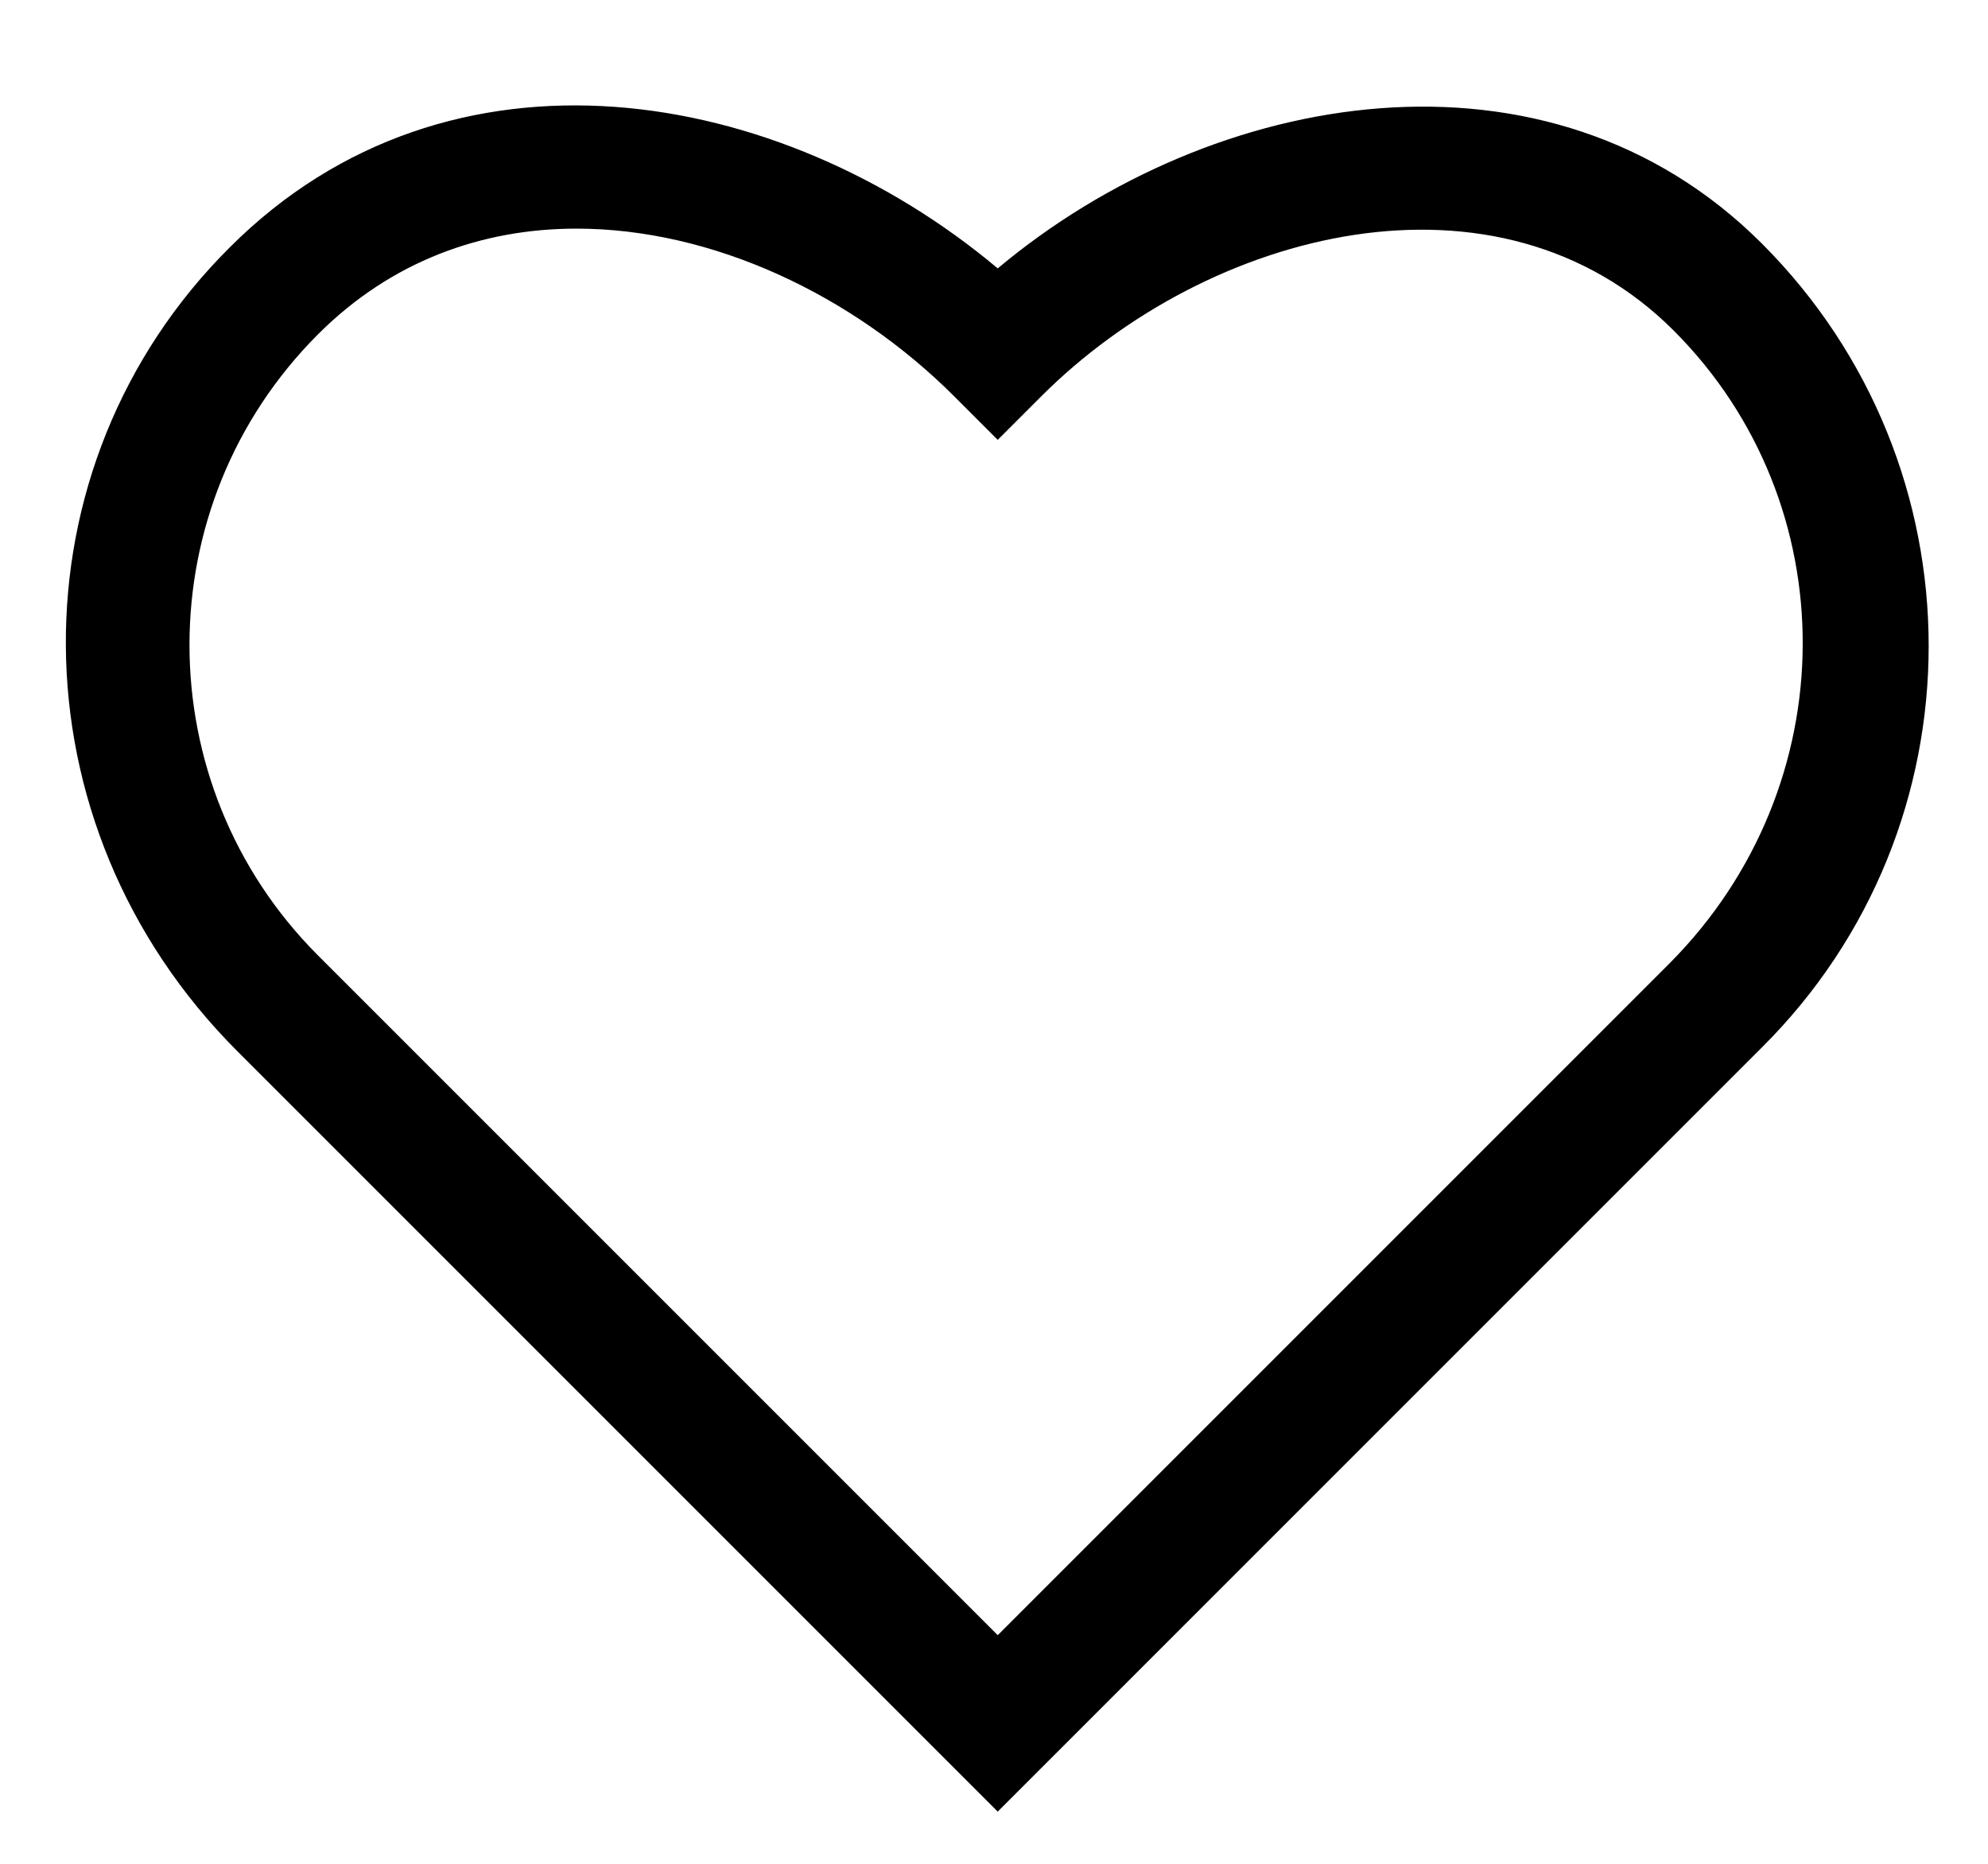 <svg class="icon icon--wishlist" xmlns="http://www.w3.org/2000/svg" width="16" height="15" viewBox="0 0 16 15" fill="none">
<path d="M8.03 14.58L1.91 8.46C0.08 6.63 0.08 3.75 1.85 1.99C3.62 0.22 6.28 0.69 8.03 2.16C9.76 0.71 12.46 0.24 14.18 1.96C15.97 3.75 15.97 6.65 14.18 8.43L8.03 14.58ZM4.64 1.84C3.88 1.84 3.15 2.1 2.56 2.69C1.18 4.07 1.18 6.31 2.56 7.69L8.03 13.16L13.44 7.75C14.86 6.32 14.86 4.05 13.47 2.66C12.06 1.25 9.73 1.84 8.38 3.19L8.03 3.54L7.68 3.19C6.86 2.37 5.73 1.84 4.64 1.84Z" fill="black"/>
</svg>